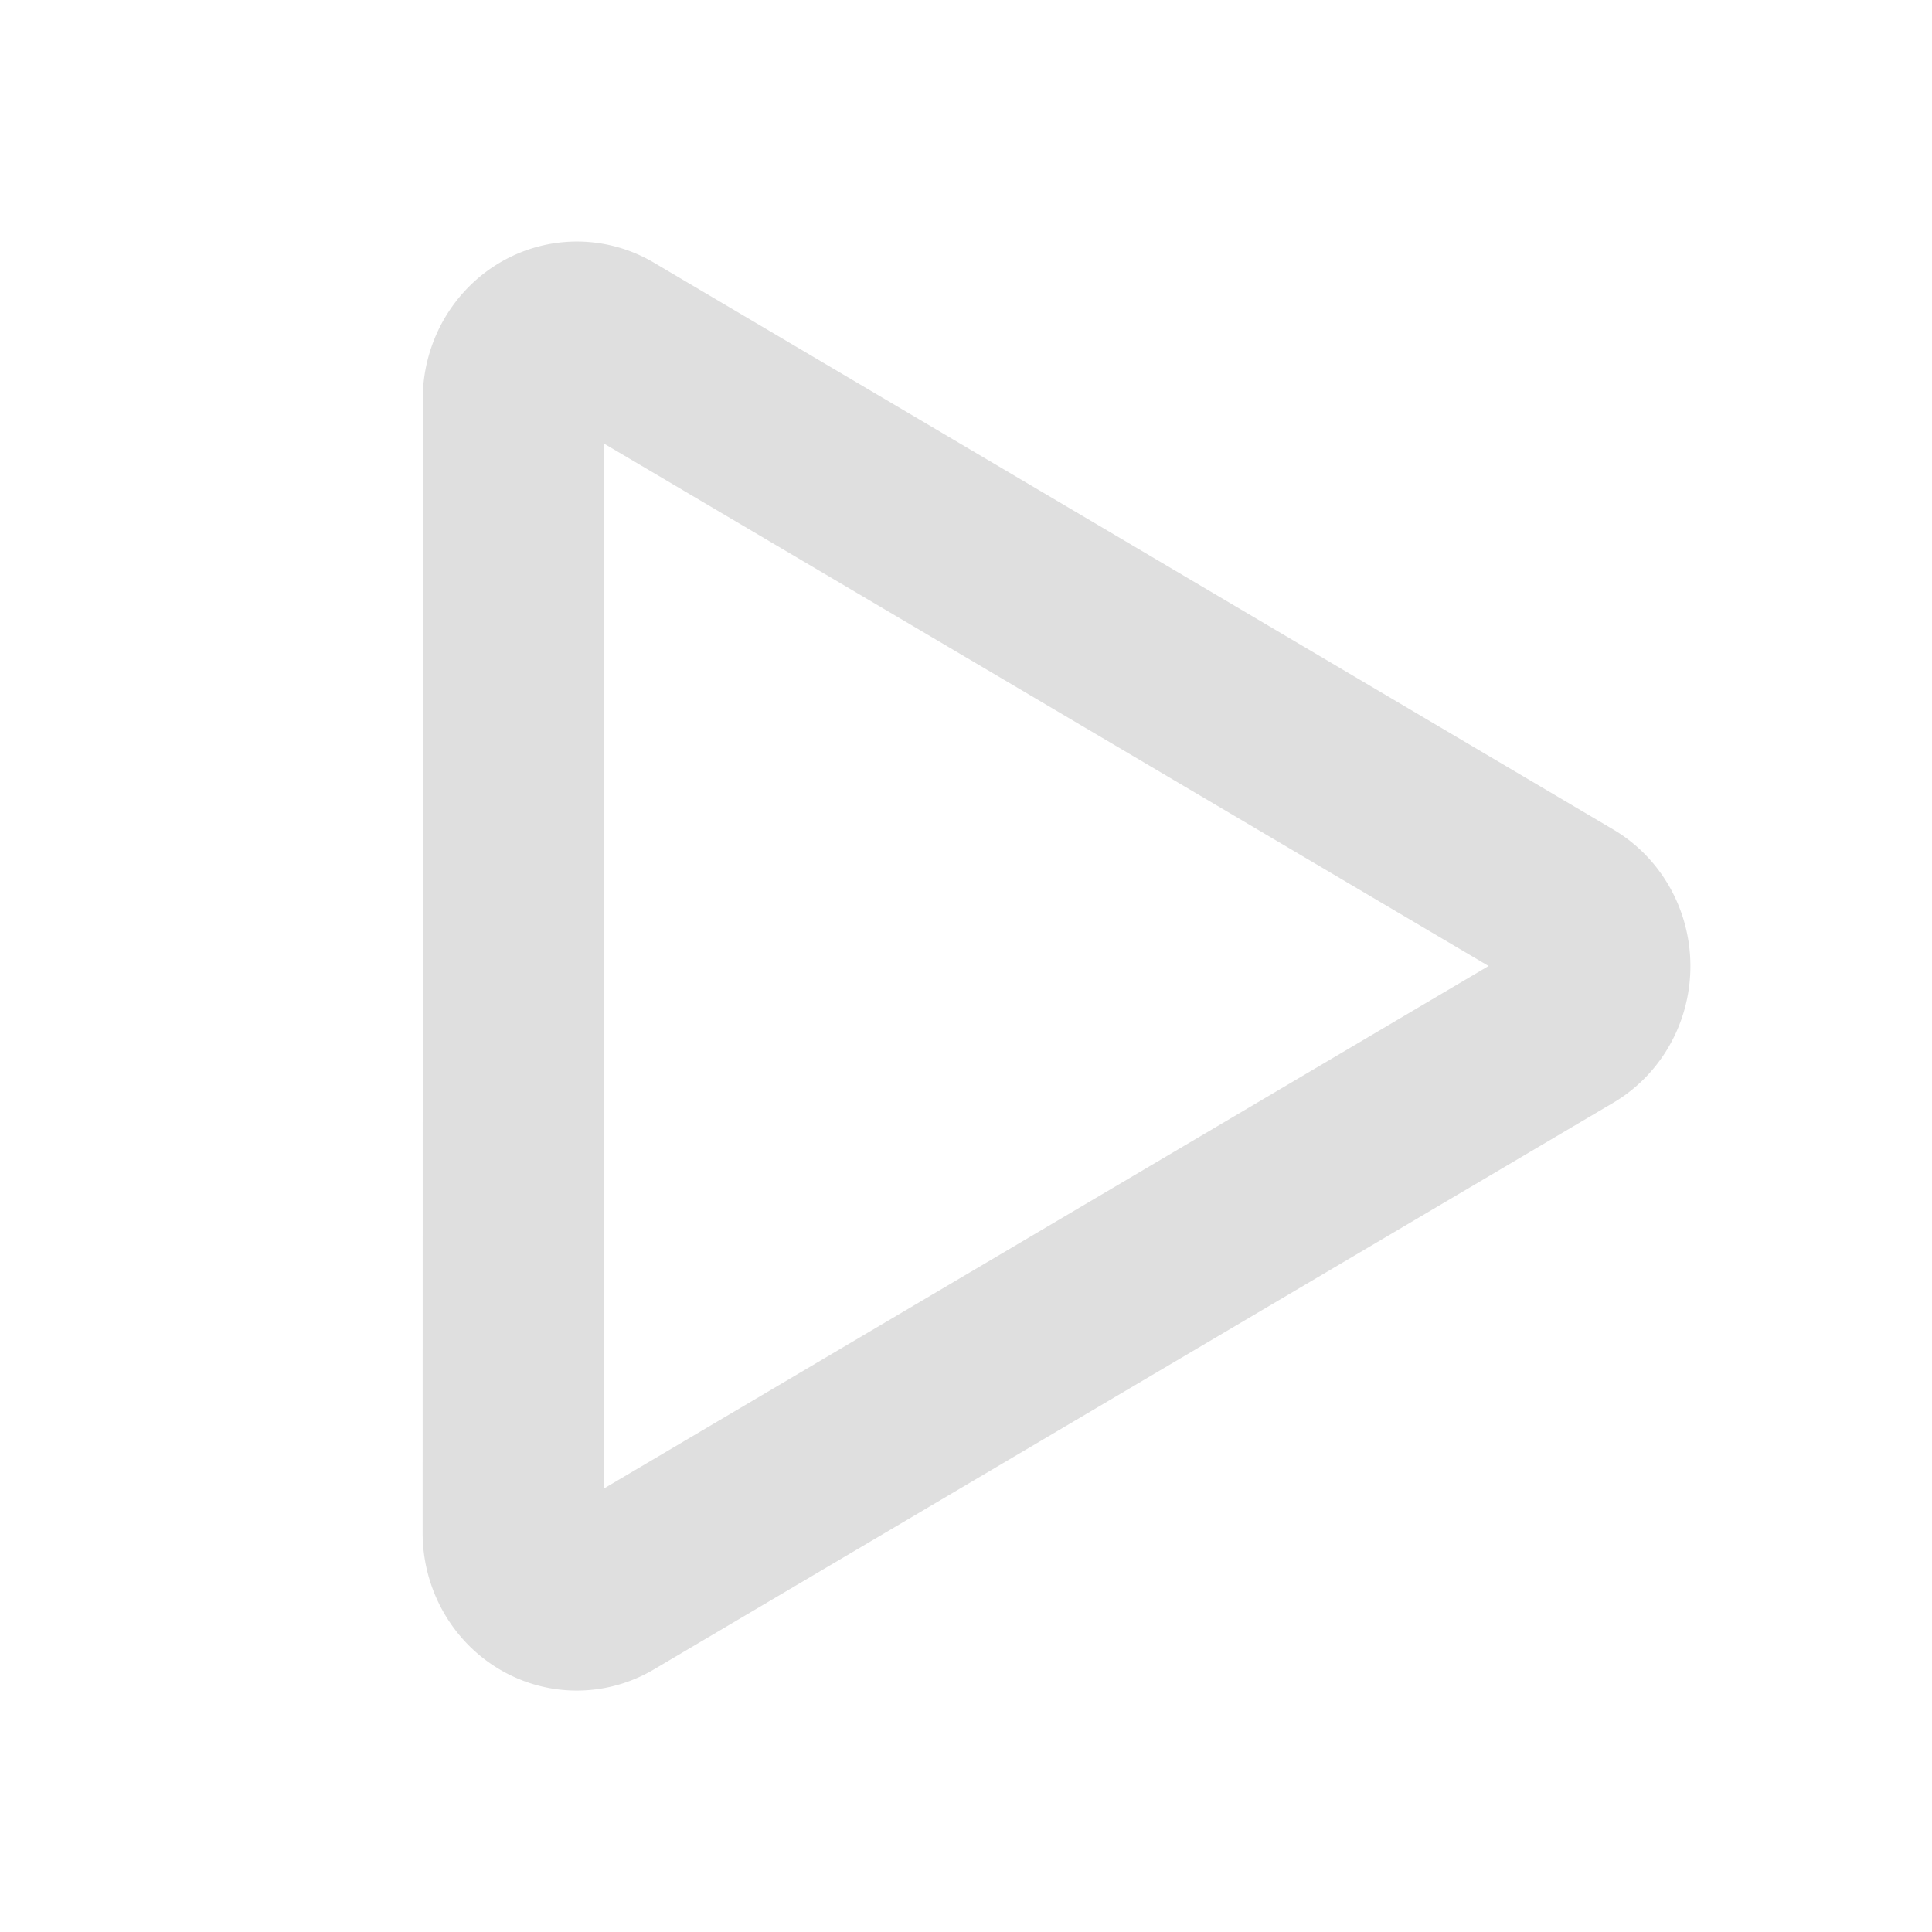 <svg xmlns="http://www.w3.org/2000/svg"  width="32" height="32" version="1.1">
 <defs id="nova">
  <style id="current-color-scheme" type="text/css">
   .ColorScheme-Background {color:#181818; } .ColorScheme-ButtonBackground { color:#343434; } .ColorScheme-Highlight { color:#4285f4; } .ColorScheme-Text { color:#dfdfdf; } .ColorScheme-ViewBackground { color:#242424; } .ColorScheme-NegativeText { color:#f44336; } .ColorScheme-PositiveText { color:#4caf50; } .ColorScheme-NeutralText { color:#ff9800; }
  </style>
 </defs>
 <g id="22-22-media-seek-forward" transform="translate(187,-27)">
  <rect style="opacity:0.001"  width="22" height="22" x="5" y="5"/>
  <path style="fill:currentColor"  class="ColorScheme-Text" transform="translate(-187,27)" d="M 194.574 -18.994 A 1.702 1.742 0 0 0 193 -17.258 L 193 -11 L 193 -4.742 A 1.702 1.742 0 0 0 195.553 -3.232 L 199 -5.27 L 199 -4.742 A 1.702 1.742 0 0 0 201.553 -3.232 L 206.852 -6.363 L 212.15 -9.492 A 1.702 1.742 0 0 0 212.148 -12.508 L 206.852 -15.637 L 201.555 -18.766 A 1.702 1.742 0 0 0 200.574 -18.994 A 1.702 1.742 0 0 0 199 -17.258 L 199 -16.73 L 195.555 -18.766 A 1.702 1.742 0 0 0 194.574 -18.994 z M 195 -16.771 L 201 -13.227 L 201 -16.771 L 205.834 -13.916 L 210.77 -11 L 205.834 -8.086 L 201 -5.23 L 201 -8.775 L 195 -5.23 L 195 -11 L 195 -16.771 z"/>
 </g>
 <g id="22-22-media-playback-start" transform="translate(-5,-27)">
  <rect style="opacity:0.001"  width="22" height="22" x="5" y="5"/>
  <path style="fill:currentColor"  class="ColorScheme-Text" d="M 11.574,8.006 A 1.702,1.742 0 0 0 10,9.742 V 16 22.258 a 1.702,1.742 0 0 0 2.553,1.51 l 5.299,-3.131 5.299,-3.129 a 1.702,1.742 0 0 0 -0.002,-3.016 L 17.852,11.363 12.553,8.234 A 1.702,1.742 0 0 0 11.574,8.006 Z m 0.426,2.223 4.834,2.857 L 21.77,16 16.834,18.916 12,21.77 V 16 Z"/>
 </g>
 <g id="22-22-media-seek-backward" transform="matrix(-1,0,0,1,187,-27)">
  <rect style="opacity:0.001"  width="22" height="22" x="5" y="5"/>
  <path style="fill:currentColor"  class="ColorScheme-Text" transform="matrix(-1,0,0,1,187,27)" d="M 173.426 -18.994 A -1.702 1.742 0 0 0 172.445 -18.766 L 167.148 -15.637 L 161.852 -12.508 A -1.702 1.742 0 0 0 161.85 -9.492 L 167.148 -6.363 L 172.447 -3.232 A -1.702 1.742 0 0 0 175 -4.742 L 175 -5.27 L 178.447 -3.232 A -1.702 1.742 0 0 0 181 -4.742 L 181 -11 L 181 -17.258 A -1.702 1.742 0 0 0 179.426 -18.994 A -1.702 1.742 0 0 0 178.445 -18.766 L 175 -16.73 L 175 -17.258 A -1.702 1.742 0 0 0 173.426 -18.994 z M 173 -16.771 L 173 -13.227 L 179 -16.771 L 179 -11 L 179 -5.23 L 173 -8.775 L 173 -5.23 L 168.166 -8.086 L 163.23 -11 L 168.166 -13.916 L 173 -16.771 z"/>
 </g>
 <g id="22-22-media-skip-forward" transform="translate(123,-27)">
  <rect style="opacity:0.001"  width="22" height="22" x="5" y="5"/>
  <path style="fill:currentColor"  class="ColorScheme-Text" transform="translate(-123,27)" d="M 145 -19 A 2 2 0 0 0 143 -17 L 143 -13.777 L 139.852 -15.637 L 134.553 -18.766 A 1.702 1.742 0 0 0 133.574 -18.994 A 1.702 1.742 0 0 0 132 -17.258 L 132 -11 L 132 -4.742 A 1.702 1.742 0 0 0 134.553 -3.232 L 139.852 -6.363 L 143 -8.223 L 143 -5 A 2 2 0 0 0 145 -3 A 2 2 0 0 0 147 -5 L 147 -17 A 2 2 0 0 0 145 -19 z M 134 -16.768 L 138.834 -13.914 L 143.77 -11 L 138.834 -8.086 L 134 -5.23 L 134 -11 L 134 -16.768 z"/>
 </g>
 <g id="22-22-media-skip-backward" transform="matrix(-1,0,0,1,123,-27)">
  <rect style="opacity:0.001"  width="22" height="22" x="5" y="5"/>
  <path style="fill:currentColor"  class="ColorScheme-Text" transform="matrix(-1,0,0,1,123,27)" d="M 101 -19 A -2 2 0 0 0 99 -17 L 99 -5 A -2 2 0 0 0 101 -3 A -2 2 0 0 0 103 -5 L 103 -8.223 L 106.148 -6.363 L 111.447 -3.232 A -1.702 1.742 0 0 0 114 -4.742 L 114 -11 L 114 -17.258 A -1.702 1.742 0 0 0 112.426 -18.994 A -1.702 1.742 0 0 0 111.447 -18.766 L 106.148 -15.637 L 103 -13.777 L 103 -17 A -2 2 0 0 0 101 -19 z M 112 -16.768 L 112 -11 L 112 -5.23 L 107.166 -8.086 L 102.23 -11 L 107.166 -13.914 L 112 -16.768 z"/>
 </g>
 <g id="22-22-media-playback-stop" transform="translate(59,-27)">
  <rect style="opacity:0.001"  width="22" height="22" x="5" y="5"/>
  <path style="fill:currentColor"  class="ColorScheme-Text" transform="translate(-59,27)" d="M 71 -19 C 68.784 -19 67 -17.216 67 -15 L 67 -7 C 67 -4.784 68.784 -3 71 -3 L 79 -3 C 81.216 -3 83 -4.784 83 -7 L 83 -15 C 83 -17.216 81.216 -19 79 -19 L 71 -19 z M 71 -17 L 79 -17 C 80.143 -17 81 -16.143 81 -15 L 81 -7 C 81 -5.857 80.143 -5 79 -5 L 71 -5 C 69.857 -5 69 -5.857 69 -7 L 69 -15 C 69 -16.143 69.857 -17 71 -17 z"/>
 </g>
 <g id="22-22-media-record" transform="translate(219,-27)">
  <rect style="opacity:0.001"  width="22" height="22" x="5" y="5"/>
  <path style="fill:currentColor"  class="ColorScheme-Highlight" transform="translate(-219,27)" d="M 235 -19 A 8 8 0 0 0 227 -11 A 8 8 0 0 0 235 -3 A 8 8 0 0 0 243 -11 A 8 8 0 0 0 235 -19 z M 235 -17 C 238.337 -17 241 -14.337 241 -11 C 241 -7.663 238.337 -5 235 -5 C 231.663 -5 229 -7.663 229 -11 C 229 -14.337 231.663 -17 235 -17 z M 235 -15 A 4 4 0 0 0 231 -11 A 4 4 0 0 0 235 -7 A 4 4 0 0 0 239 -11 A 4 4 0 0 0 235 -15 z"/>
 </g>
 <g id="media-playback-start">
  <rect style="opacity:0.001"  width="32" height="32" x="0" y="0"/>
  <path style="fill:currentColor"  class="ColorScheme-Text" d="M 9.363,4.008 A 2.553,2.612 0 0 0 7.002,6.611 V 16 L 7,25.389 a 2.553,2.612 0 0 0 3.83,2.262 l 7.947,-4.695 7.947,-4.693 a 2.553,2.612 0 0 0 -0.002,-4.523 L 18.777,9.045 10.83,4.35 A 2.553,2.612 0 0 0 9.363,4.008 Z m 0.639,3.338 7.25,4.281 L 24.656,16 17.252,20.373 10,24.656 10.002,16 Z"/>
 </g>
 <g id="media-skip-forward" transform="translate(128)">
  <rect style="opacity:0.001"  width="32" height="32" x="0" y="0"/>
  <path style="fill:currentColor"  class="ColorScheme-Text" transform="translate(-128)" d="M 152 4 C 150.38 4 148.954 5.344 149 7 L 149 11.734 L 144.516 9.045 L 136.744 4.352 C 136.31 4.089 135.809 3.969 135.309 4.008 C 134.006 4.111 133 5.247 133 6.613 L 133 16 L 133 25.387 C 132.999 27.398 135.079 28.655 136.744 27.65 L 144.516 22.955 L 149 20.266 L 149 25 C 149 26.657 150.38 28 152 28 C 153.62 28 155 26.657 155 25 L 155 7 C 155 5.343 153.62 4 152 4 z M 136 7.406 L 142.969 11.615 L 150.279 16 L 142.969 20.385 L 136 24.594 L 136 16 L 136 7.406 z"/>
 </g>
 <g id="media-skip-backward" transform="matrix(-1,0,0,1,128,-5.0000001e-7)">
  <rect style="opacity:0.001"  width="32" height="32" x="0" y="0"/>
  <path style="fill:currentColor"  class="ColorScheme-Text" transform="matrix(-1,0,0,1,128,5.0000001e-7)" d="M 104 4 C 102.38 4 101 5.343 101 7 L 101 25 C 101 26.657 102.38 28 104 28 C 105.62 28 107 26.657 107 25 L 107 20.266 L 111.484 22.955 L 119.256 27.65 C 120.921 28.655 123.001 27.398 123 25.387 L 123 16 L 123 6.613 C 123 5.247 121.994 4.111 120.691 4.008 C 120.191 3.969 119.69 4.089 119.256 4.352 L 111.484 9.045 L 107 11.734 L 107 7 C 107.046 5.344 105.62 4 104 4 z M 120 7.406 L 120 16 L 120 24.594 L 113.031 20.385 L 105.721 16 L 113.031 11.615 L 120 7.406 z"/>
 </g>
 <g id="media-seek-forward" transform="translate(192)">
  <rect style="opacity:0.001"  width="32" height="32" x="0" y="0"/>
  <path style="fill:currentColor"  class="ColorScheme-Text" transform="translate(-192)" d="M 195.361 4.008 A 2.553 2.612 0 0 0 193 6.611 L 193 15.998 L 193 25.387 A 2.553 2.612 0 0 0 196.828 27.65 L 202 24.596 L 202 25.387 A 2.553 2.612 0 0 0 205.83 27.65 L 213.777 22.955 L 221.727 18.26 A 2.553 2.612 0 0 0 221.723 13.736 L 213.777 9.043 L 205.832 4.35 A 2.553 2.612 0 0 0 204.361 4.008 A 2.553 2.612 0 0 0 202 6.611 L 202 7.402 L 196.832 4.35 A 2.553 2.612 0 0 0 195.361 4.008 z M 196 7.344 L 205 12.66 L 205 7.344 L 212.252 11.627 L 219.654 16 L 212.252 20.371 L 205 24.656 L 205 19.338 L 196 24.656 L 196 15.998 L 196 7.344 z"/>
 </g>
 <g id="media-seek-backward" transform="matrix(-1,0,0,1,192,5e-7)">
  <rect style="opacity:0.001"  width="32" height="32" x="0" y="0"/>
  <path style="fill:currentColor"  class="ColorScheme-Text" transform="matrix(-1,0,0,1,192,-5e-7)" d="M 179.639 4.008 A -2.553 2.612 0 0 0 178.168 4.35 L 170.223 9.043 L 162.277 13.736 A -2.553 2.612 0 0 0 162.273 18.26 L 170.223 22.955 L 178.17 27.65 A -2.553 2.612 0 0 0 182 25.387 L 182 24.596 L 187.172 27.65 A -2.553 2.612 0 0 0 191 25.387 L 191 15.998 L 191 6.611 A -2.553 2.612 0 0 0 188.639 4.008 A -2.553 2.612 0 0 0 187.168 4.35 L 182 7.402 L 182 6.611 A -2.553 2.612 0 0 0 179.639 4.008 z M 179 7.344 L 179 12.66 L 188 7.344 L 188 15.998 L 188 24.656 L 179 19.338 L 179 24.656 L 171.748 20.371 L 164.346 16 L 171.748 11.627 L 179 7.344 z"/>
 </g>
 <g id="media-playback-stop" transform="translate(64)">
  <rect style="opacity:0.001"  width="32" height="32" x="0" y="0"/>
  <path style="fill:currentColor"  class="ColorScheme-Text" transform="translate(-64)" d="M 74 4 C 70.676 4 68 6.676 68 10 L 68 22 C 68 25.324 70.676 28 74 28 L 86 28 C 89.324 28 92 25.324 92 22 L 92 10 C 92 6.676 89.324 4 86 4 L 74 4 z M 74 7 L 86 7 C 87.714 7 89 8.286 89 10 L 89 22 C 89 23.714 87.714 25 86 25 L 74 25 C 72.286 25 71 23.714 71 22 L 71 10 C 71 8.286 72.286 7 74 7 z"/>
 </g>
 <g id="media-record" transform="translate(224)">
  <rect style="opacity:0.001"  width="32" height="32" x="0" y="0"/>
  <path style="fill:currentColor"  class="ColorScheme-Highlight" transform="translate(-224)" d="M 240 4 A 12 12 0 0 0 228 16 A 12 12 0 0 0 240 28 A 12 12 0 0 0 252 16 A 12 12 0 0 0 240 4 z M 240 7 C 245.006 7 249 10.994 249 16 C 249 21.006 245.006 25 240 25 C 234.994 25 231 21.006 231 16 C 231 10.994 234.994 7 240 7 z M 240 10 A 6 6 0 0 0 234 16 A 6 6 0 0 0 240 22 A 6 6 0 0 0 246 16 A 6 6 0 0 0 240 10 z"/>
 </g>
 <g id="22-22-media-eject" transform="translate(251,-27)">
  <rect style="opacity:0.001"  width="22" height="22" x="5" y="5"/>
  <path style="fill:currentColor"  class="ColorScheme-Text" transform="translate(-251,27)" d="M 266.773 -19.984 A 1.524 1.337 0 0 0 265.68 -19.33 L 262.943 -15.17 L 260.205 -11.006 A 1.524 1.337 0 0 0 260.004 -10.238 A 1.524 1.337 0 0 0 261.523 -9 L 267 -9 L 272.477 -9 A 1.524 1.337 0 0 0 273.797 -11.006 L 271.059 -15.17 L 268.32 -19.332 A 1.524 1.337 0 0 0 266.773 -19.984 z M 267.002 -17.699 L 269.387 -14.07 L 271.406 -11 L 267 -11 L 262.596 -11 L 264.615 -14.07 L 267.002 -17.699 z M 262 -8 A 2 2 0 0 0 260 -6 A 2 2 0 0 0 262 -4 L 272 -4 A 2 2 0 0 0 274 -6 A 2 2 0 0 0 272 -8 L 262 -8 z"/>
 </g>
 <g id="media-eject" transform="translate(256)">
  <rect style="opacity:0.001"  width="32" height="32" x="0" y="0"/>
  <path style="fill:currentColor"  class="ColorScheme-Text" transform="translate(-256)" d="M 272.16 4.021 A 2.286 1.945 0 0 0 270.52 4.975 L 266.414 11.025 L 262.309 17.082 A 2.286 1.945 0 0 0 262.006 18.199 A 2.286 1.945 0 0 0 264.285 20 L 272.5 20 L 280.713 20 A 2.286 1.945 0 0 0 282.693 17.082 L 278.586 11.025 L 274.48 4.971 A 2.286 1.945 0 0 0 272.16 4.021 z M 272.502 7.396 L 276.104 12.709 L 279.014 17 L 272.5 17 L 265.988 17 L 268.896 12.709 L 272.502 7.396 z M 265 22 A 3 3 0 0 0 262 25 A 3 3 0 0 0 265 28 L 280 28 A 3 3 0 0 0 283 25 A 3 3 0 0 0 280 22 L 265 22 z"/>
 </g>
 <g id="22-22-media-playback-playing" transform="translate(-5,-49)">
  <rect style="opacity:0.001"  width="22" height="22" x="5" y="5"/>
  <path style="fill:currentColor"  class="ColorScheme-Text" d="M 11.574,8.006 A 1.702,1.742 0 0 0 10,9.742 V 16 22.258 a 1.702,1.742 0 0 0 2.553,1.51 l 5.299,-3.131 5.299,-3.129 a 1.702,1.742 0 0 0 -0.002,-3.016 L 17.852,11.363 12.553,8.234 A 1.702,1.742 0 0 0 11.574,8.006 Z m 0.426,2.223 4.834,2.857 L 21.77,16 16.834,18.916 12,21.77 V 16 Z"/>
 </g>
 <g id="22-22-media-playback-stopped" transform="translate(59,-49)">
  <rect style="opacity:0.001"  width="22" height="22" x="5" y="5"/>
  <path style="fill:currentColor"  class="ColorScheme-Text" transform="translate(-59,49)" d="M 71 -41 C 68.784 -41 67 -39.216 67 -37 L 67 -29 C 67 -26.784 68.784 -25 71 -25 L 79 -25 C 81.216 -25 83 -26.784 83 -29 L 83 -37 C 83 -39.216 81.216 -41 79 -41 L 71 -41 z M 71 -39 L 79 -39 C 80.143 -39 81 -38.143 81 -37 L 81 -29 C 81 -27.857 80.143 -27 79 -27 L 71 -27 C 69.857 -27 69 -27.857 69 -29 L 69 -37 C 69 -38.143 69.857 -39 71 -39 z"/>
 </g>
 <g id="media-playback-playing" transform="translate(5e-7,32)">
  <rect style="opacity:0.001"  width="32" height="32" x="0" y="0"/>
  <path style="fill:currentColor"  class="ColorScheme-Text" d="M 9.363,4.008 A 2.553,2.612 0 0 0 7.002,6.611 V 16 l -0.002,9.389 a 2.553,2.612 0 0 0 3.83,2.262 l 7.947,-4.695 7.947,-4.693 a 2.553,2.612 0 0 0 -0.002,-4.523 L 18.777,9.045 10.83,4.35 A 2.553,2.612 0 0 0 9.363,4.008 Z m 0.639,3.338 7.25,4.281 L 24.656,16 17.252,20.373 10,24.656 10.002,16 Z"/>
 </g>
 <g id="media-playback-stopped" transform="translate(64,32)">
  <rect style="opacity:0.001"  width="32" height="32" x="0" y="0"/>
  <path style="fill:currentColor"  class="ColorScheme-Text" transform="translate(-64,-32)" d="M 74 36 C 70.676 36 68 38.676 68 42 L 68 54 C 68 57.324 70.676 60 74 60 L 86 60 C 89.324 60 92 57.324 92 54 L 92 42 C 92 38.676 89.324 36 86 36 L 74 36 z M 74 39 L 86 39 C 87.714 39 89 40.286 89 42 L 89 54 C 89 55.714 87.714 57 86 57 L 74 57 C 72.286 57 71 55.714 71 54 L 71 42 C 71 40.286 72.286 39 74 39 z"/>
 </g>
 <g id="22-22-media-playback-pause">
  <rect style="opacity:0.001"  width="22" height="22" x="32" y="-22"/>
  <path style="fill:currentColor"  class="ColorScheme-Text" d="M 38 -19 A 2 2 0 0 0 36 -17 L 36 -5 A 2 2 0 0 0 38 -3 A 2 2 0 0 0 40 -5 L 40 -17 A 2 2 0 0 0 38 -19 z M 48 -19 A 2 2 0 0 0 46 -17 L 46 -5 A 2 2 0 0 0 48 -3 A 2 2 0 0 0 50 -5 L 50 -17 A 2 2 0 0 0 48 -19 z"/>
 </g>
 <g id="media-playback-pause">
  <rect style="opacity:0.001"  width="32" height="32" x="32" y="0"/>
  <path style="fill:currentColor"  class="ColorScheme-Text" d="M 41 4 A 3 3 0 0 0 38 7 L 38 25 A 3 3 0 0 0 41 28 A 3 3 0 0 0 44 25 L 44 7 A 3 3 0 0 0 41 4 z M 55 4 A 3 3 0 0 0 52 7 L 52 25 A 3 3 0 0 0 55 28 A 3 3 0 0 0 58 25 L 58 7 A 3 3 0 0 0 55 4 z"/>
 </g>
 <g id="22-22-media-playback-paused" transform="translate(0,-22)">
  <rect style="opacity:0.001"  width="22" height="22" x="32" y="-22"/>
  <path style="fill:currentColor"  class="ColorScheme-Text" d="m 38,-19 a 2,2 0 0 0 -2,2 v 12 a 2,2 0 0 0 2,2 2,2 0 0 0 2,-2 v -12 a 2,2 0 0 0 -2,-2 z m 10,0 a 2,2 0 0 0 -2,2 v 12 a 2,2 0 0 0 2,2 2,2 0 0 0 2,-2 v -12 a 2,2 0 0 0 -2,-2 z"/>
 </g>
 <g id="media-playback-paused" transform="translate(0,32)">
  <rect style="opacity:0.001"  width="32" height="32" x="32" y="0"/>
  <path style="fill:currentColor"  class="ColorScheme-Text" d="m 41,4 a 3,3 0 0 0 -3,3 v 18 a 3,3 0 0 0 3,3 3,3 0 0 0 3,-3 V 7 A 3,3 0 0 0 41,4 Z m 14,0 a 3,3 0 0 0 -3,3 v 18 a 3,3 0 0 0 3,3 3,3 0 0 0 3,-3 V 7 A 3,3 0 0 0 55,4 Z"/>
 </g>
</svg>
